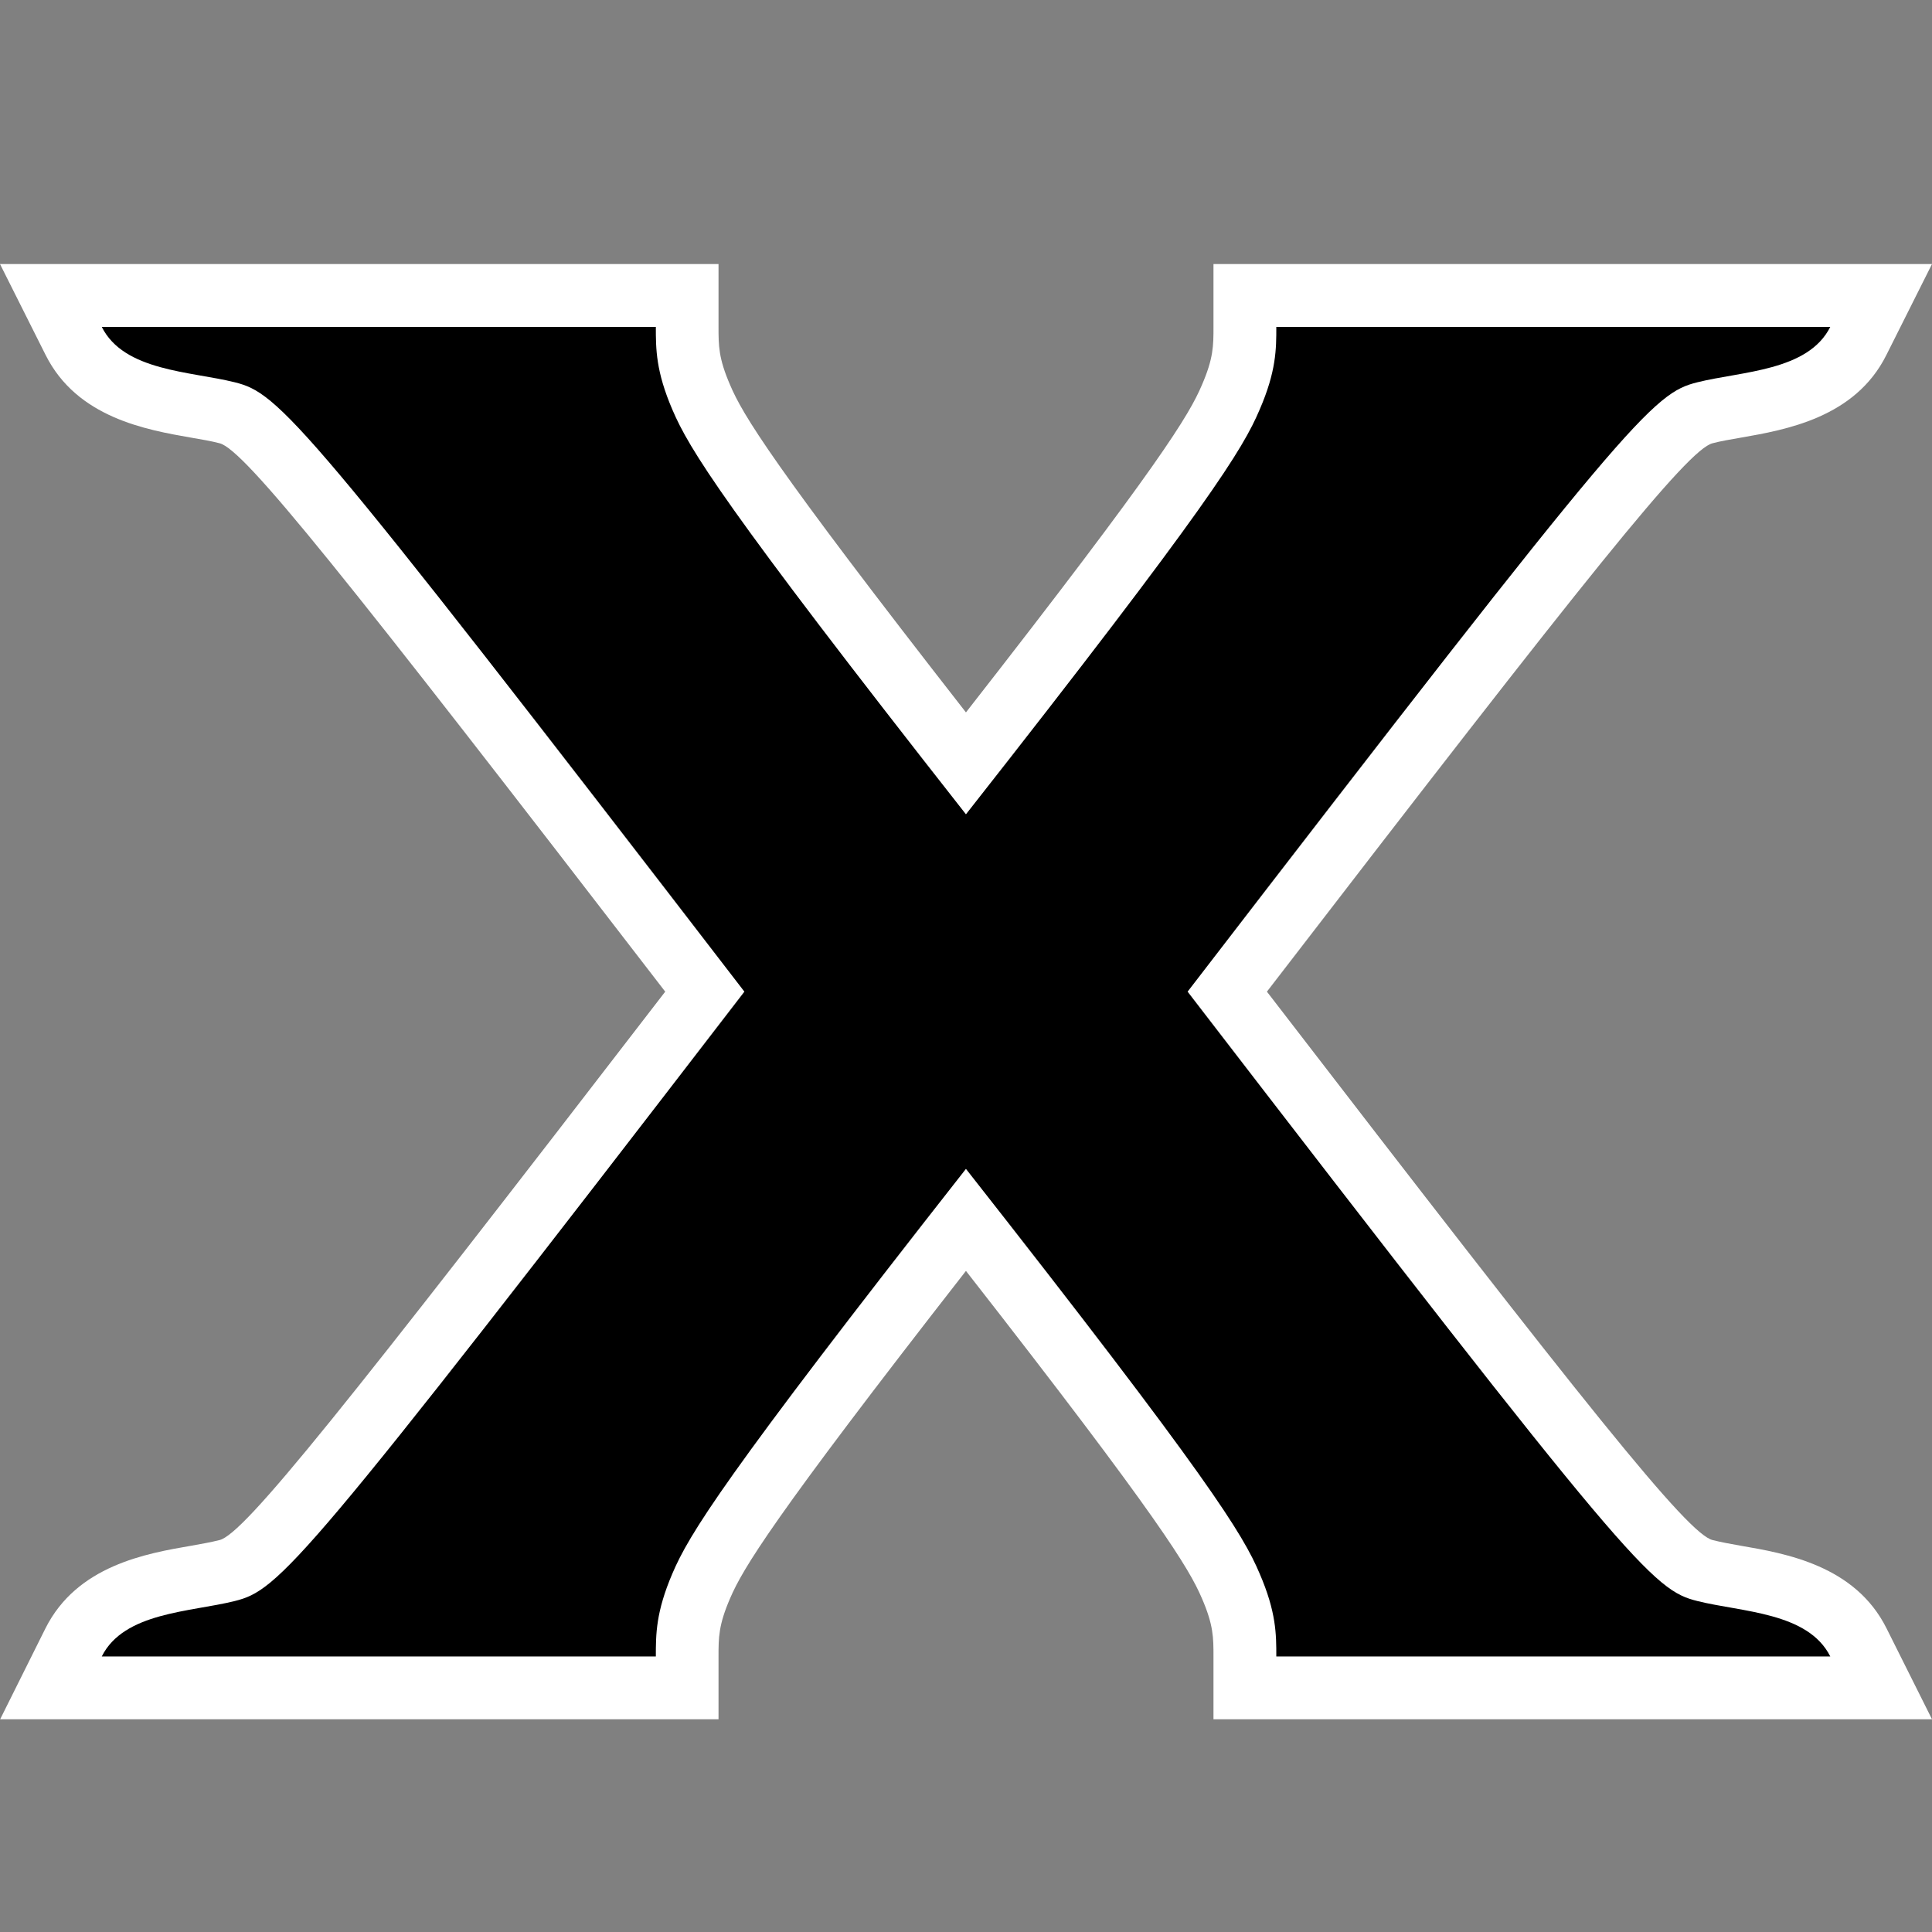 <?xml version="1.0" encoding="UTF-8" standalone="no"?>
<!-- Created with Inkscape (http://www.inkscape.org/) -->

<svg
   xmlns:dc="http://purl.org/dc/elements/1.1/"
   xmlns:cc="http://creativecommons.org/ns#"
   xmlns:rdf="http://www.w3.org/1999/02/22-rdf-syntax-ns#"
   xmlns:svg="http://www.w3.org/2000/svg"
   xmlns="http://www.w3.org/2000/svg"
   xmlns:sodipodi="http://sodipodi.sourceforge.net/DTD/sodipodi-0.dtd"
   xmlns:inkscape="http://www.inkscape.org/namespaces/inkscape"
   version="1.1"
   width="600"
   height="600"
   id="svg7725"
   sodipodi:docname="tenth edition.svg"
   inkscape:version="0.92.2 5c3e80d, 2017-08-06">
  <rect width="100%" height="100%" fill="#808080" stroke="none"/>
  <sodipodi:namedview
     pagecolor="#ffffff"
     bordercolor="#666666"
     borderopacity="1"
     objecttolerance="10"
     gridtolerance="10"
     guidetolerance="10"
     inkscape:pageopacity="0"
     inkscape:pageshadow="2"
     inkscape:window-width="1167"
     inkscape:window-height="630"
     id="namedview7"
     showgrid="false"
     inkscape:zoom="0.39333333"
     inkscape:cx="300"
     inkscape:cy="300"
     inkscape:window-x="0"
     inkscape:window-y="0"
     inkscape:window-maximized="0"
     inkscape:current-layer="svg7725" />
  <defs
     id="defs7727" />
  <path
     d="M 600,533.935 H 568.444 396.369 376.857 v -19.501 c 0,-5.875 0,-9.762 -3.615,-18.1 -3.932,-9.129 -12.711,-24.145 -73.259,-101.64 -60.469,77.496 -69.293,92.511 -73.225,101.64 -3.615,8.338 -3.615,12.225 -3.615,18.1 v 19.501 H 203.676 31.602 0.045 l 14.078,-28.246 c 9.796,-19.501 31.251,-23.252 45.453,-25.681 3.005,-0.531 5.966,-1.062 8.609,-1.729 7.683,-1.887 38.437,-40.471 138.405,-170.312 C 106.623,178.127 75.869,139.554 68.186,137.656 c -2.689,-0.701 -5.604,-1.186 -8.688,-1.717 -14.168,-2.474 -35.579,-6.225 -45.329,-25.692 L 0,82 h 31.602 172.074 19.467 v 19.512 c 0,5.864 0,9.751 3.615,18.089 3.887,9.14 12.756,24.145 73.225,101.64 60.548,-77.496 69.372,-92.5 73.259,-101.64 3.615,-8.338 3.615,-12.225 3.615,-18.089 V 82 h 19.512 172.074 31.556 l -14.168,28.246 c -9.705,19.467 -31.15,23.218 -45.318,25.692 -3.051,0.531 -5.999,1.017 -8.655,1.717 -7.717,1.898 -38.482,40.471 -138.405,170.312 99.923,129.841 130.688,168.425 138.405,170.312 2.61,0.667 5.559,1.198 8.564,1.729 14.213,2.429 35.703,6.18 45.453,25.681 z"
     inkscape:connector-curvature="0"
     id="path736"
     style="fill:#ffffff;fill-opacity:1;fill-rule:nonzero;stroke:none" />
  <path
     d="M 568.41,514.434 C 561.518,500.661 540.864,500.661 527.137,497.215 513.364,493.78 506.483,486.888 368.824,307.967 506.483,129.046 513.364,122.166 527.137,118.72 c 13.728,-3.435 34.381,-3.435 41.273,-17.207 h -172.04 c 0,6.881 0,13.773 -5.209,25.772 -5.118,12.044 -15.445,29.263 -91.178,125.604 -75.654,-96.341 -85.981,-113.56 -91.144,-125.604 -5.163,-11.999 -5.163,-18.891 -5.163,-25.772 H 31.602 C 38.482,115.285 59.136,115.285 72.908,118.72 86.636,122.166 93.562,129.046 231.176,307.967 93.562,486.888 86.636,493.78 72.908,497.215 c -13.773,3.446 -34.426,3.446 -41.307,17.219 h 172.074 c 0,-6.892 0,-13.773 5.163,-25.817 5.163,-12.055 15.49,-29.218 91.144,-125.615 75.733,96.398 86.06,113.56 91.178,125.615 5.209,12.044 5.209,18.925 5.209,25.817 z"
     inkscape:connector-curvature="0"
     id="path738"
     style="fill:#000000;fill-opacity:1;fill-rule:nonzero;stroke:none" />
</svg>
